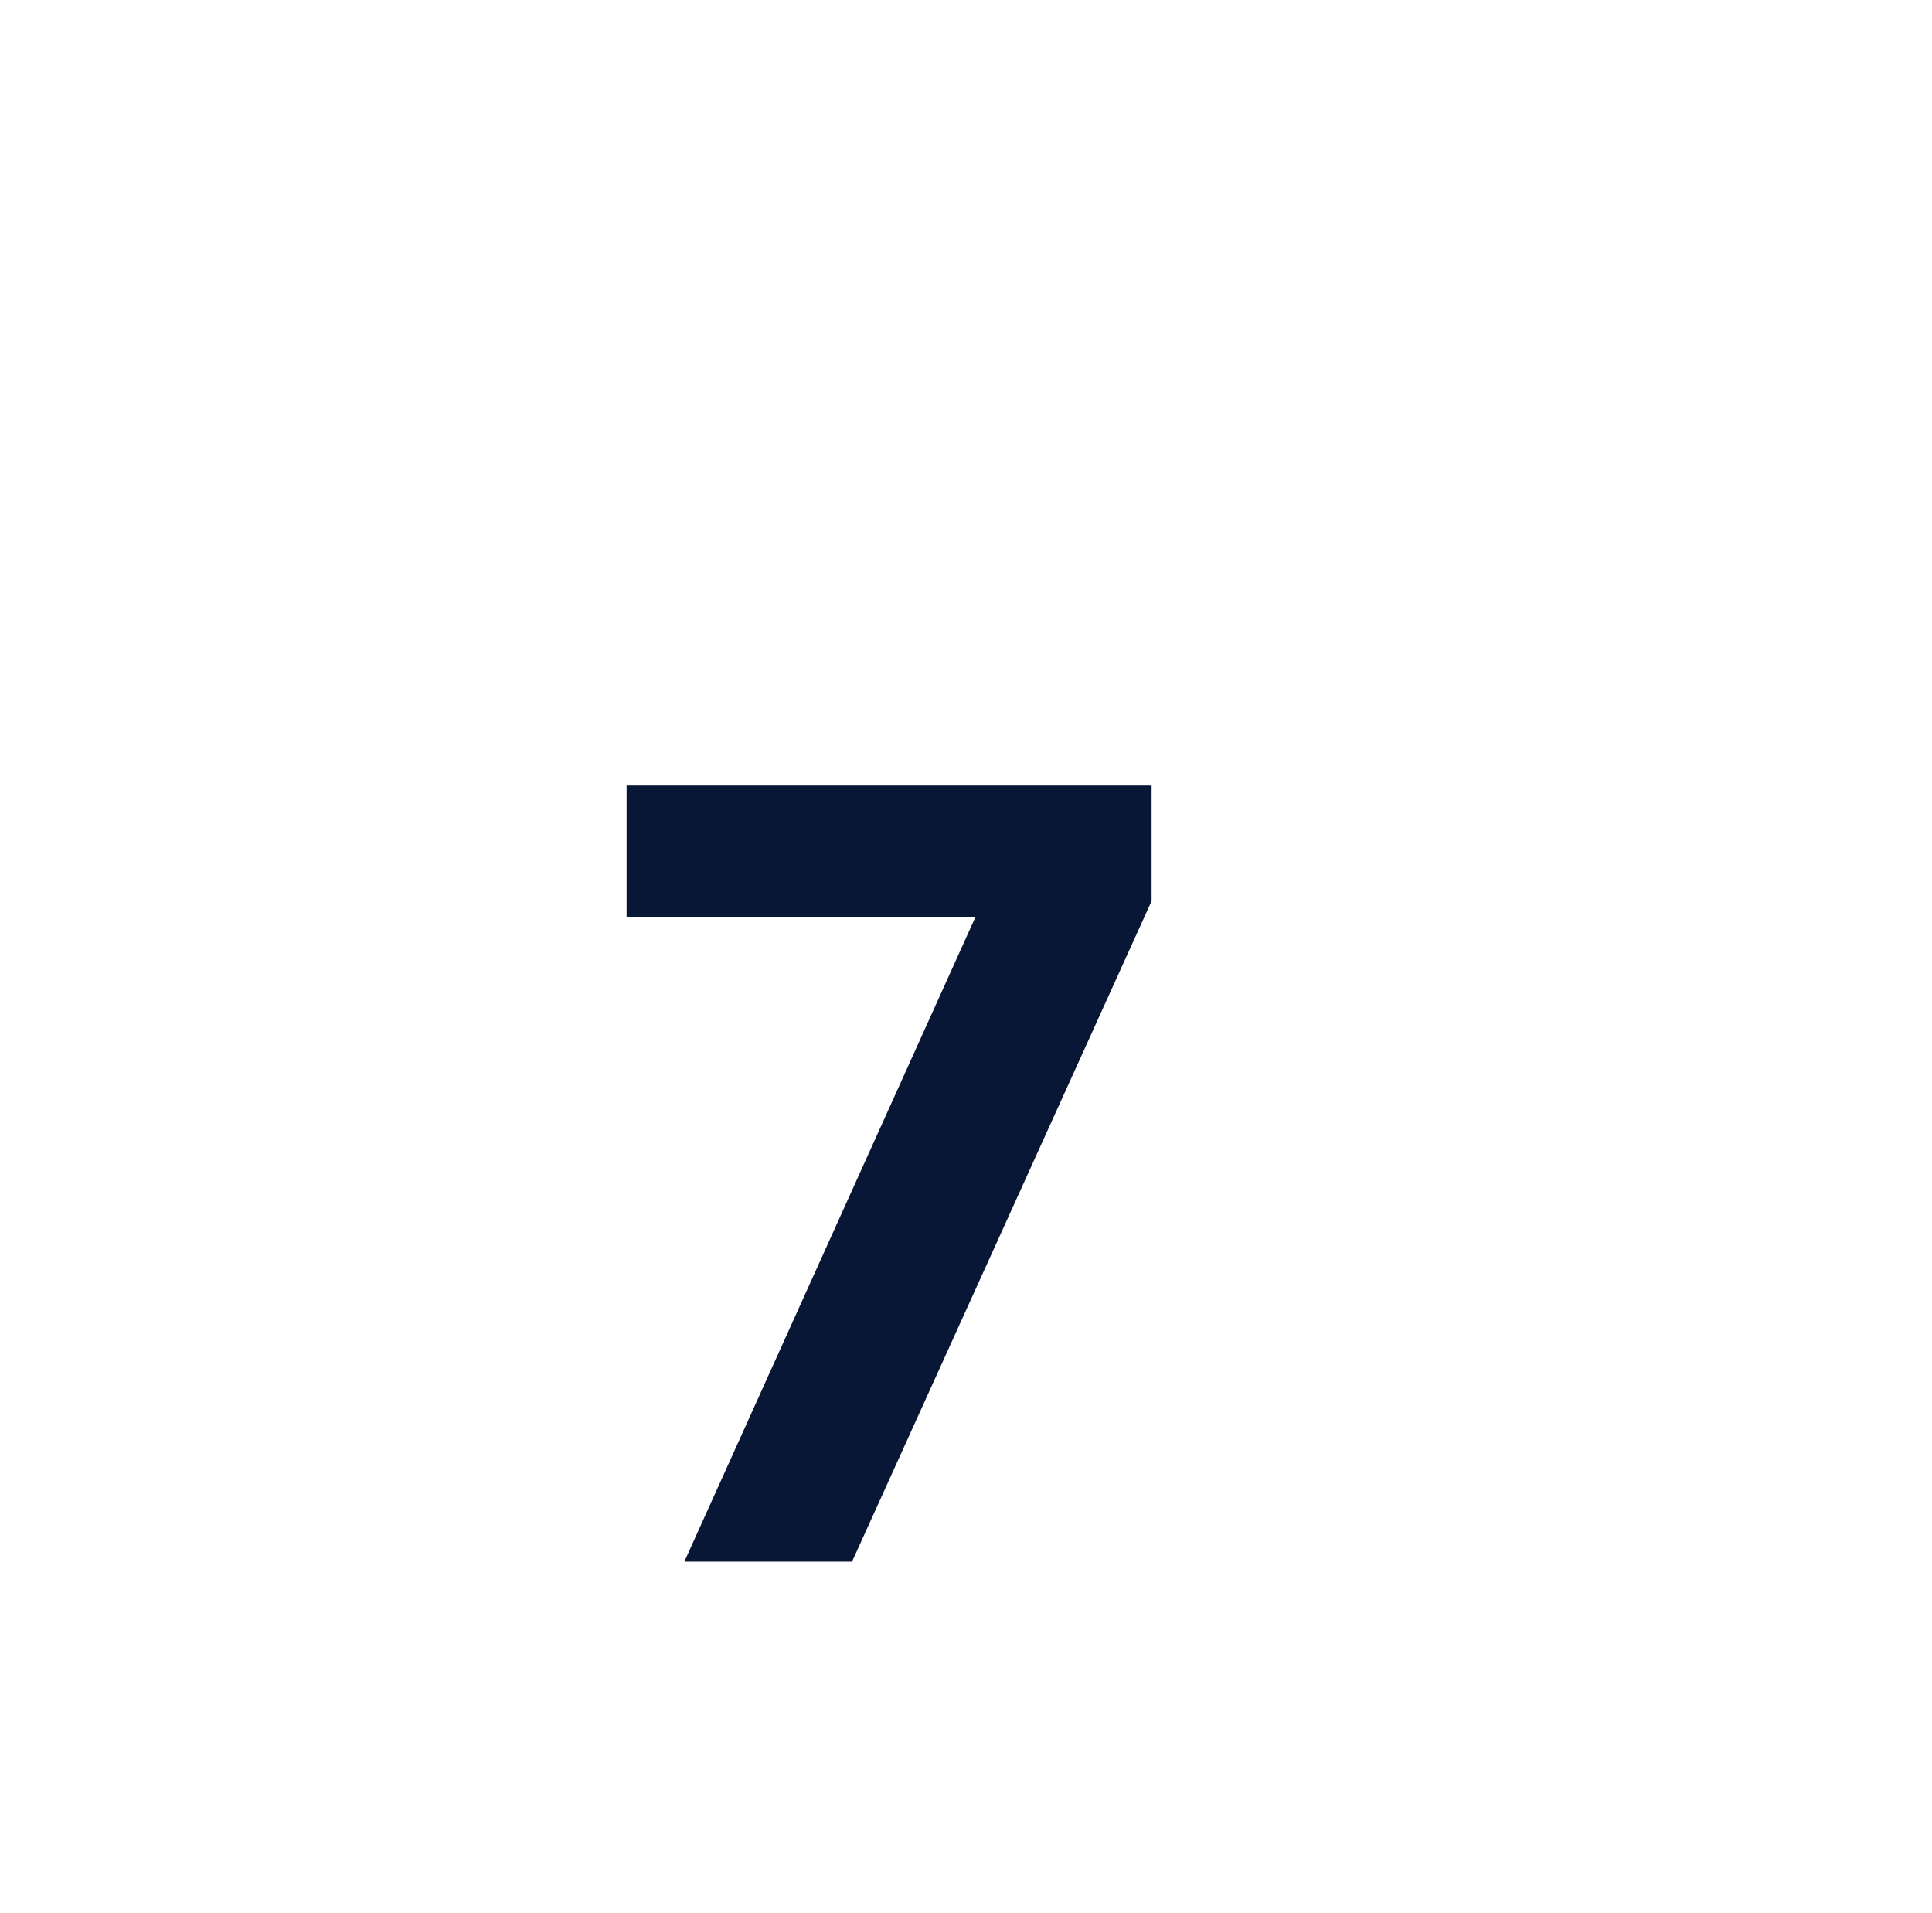 <svg id="Layer_1" data-name="Layer 1" xmlns="http://www.w3.org/2000/svg" viewBox="0 0 62.56 61.94"><defs><style>.cls-1{fill:#081735;}</style></defs><path class="cls-1" d="M27.59,50.56H22.16l9.43-20.88H20.29V25.43h17v3.74Z"/></svg>